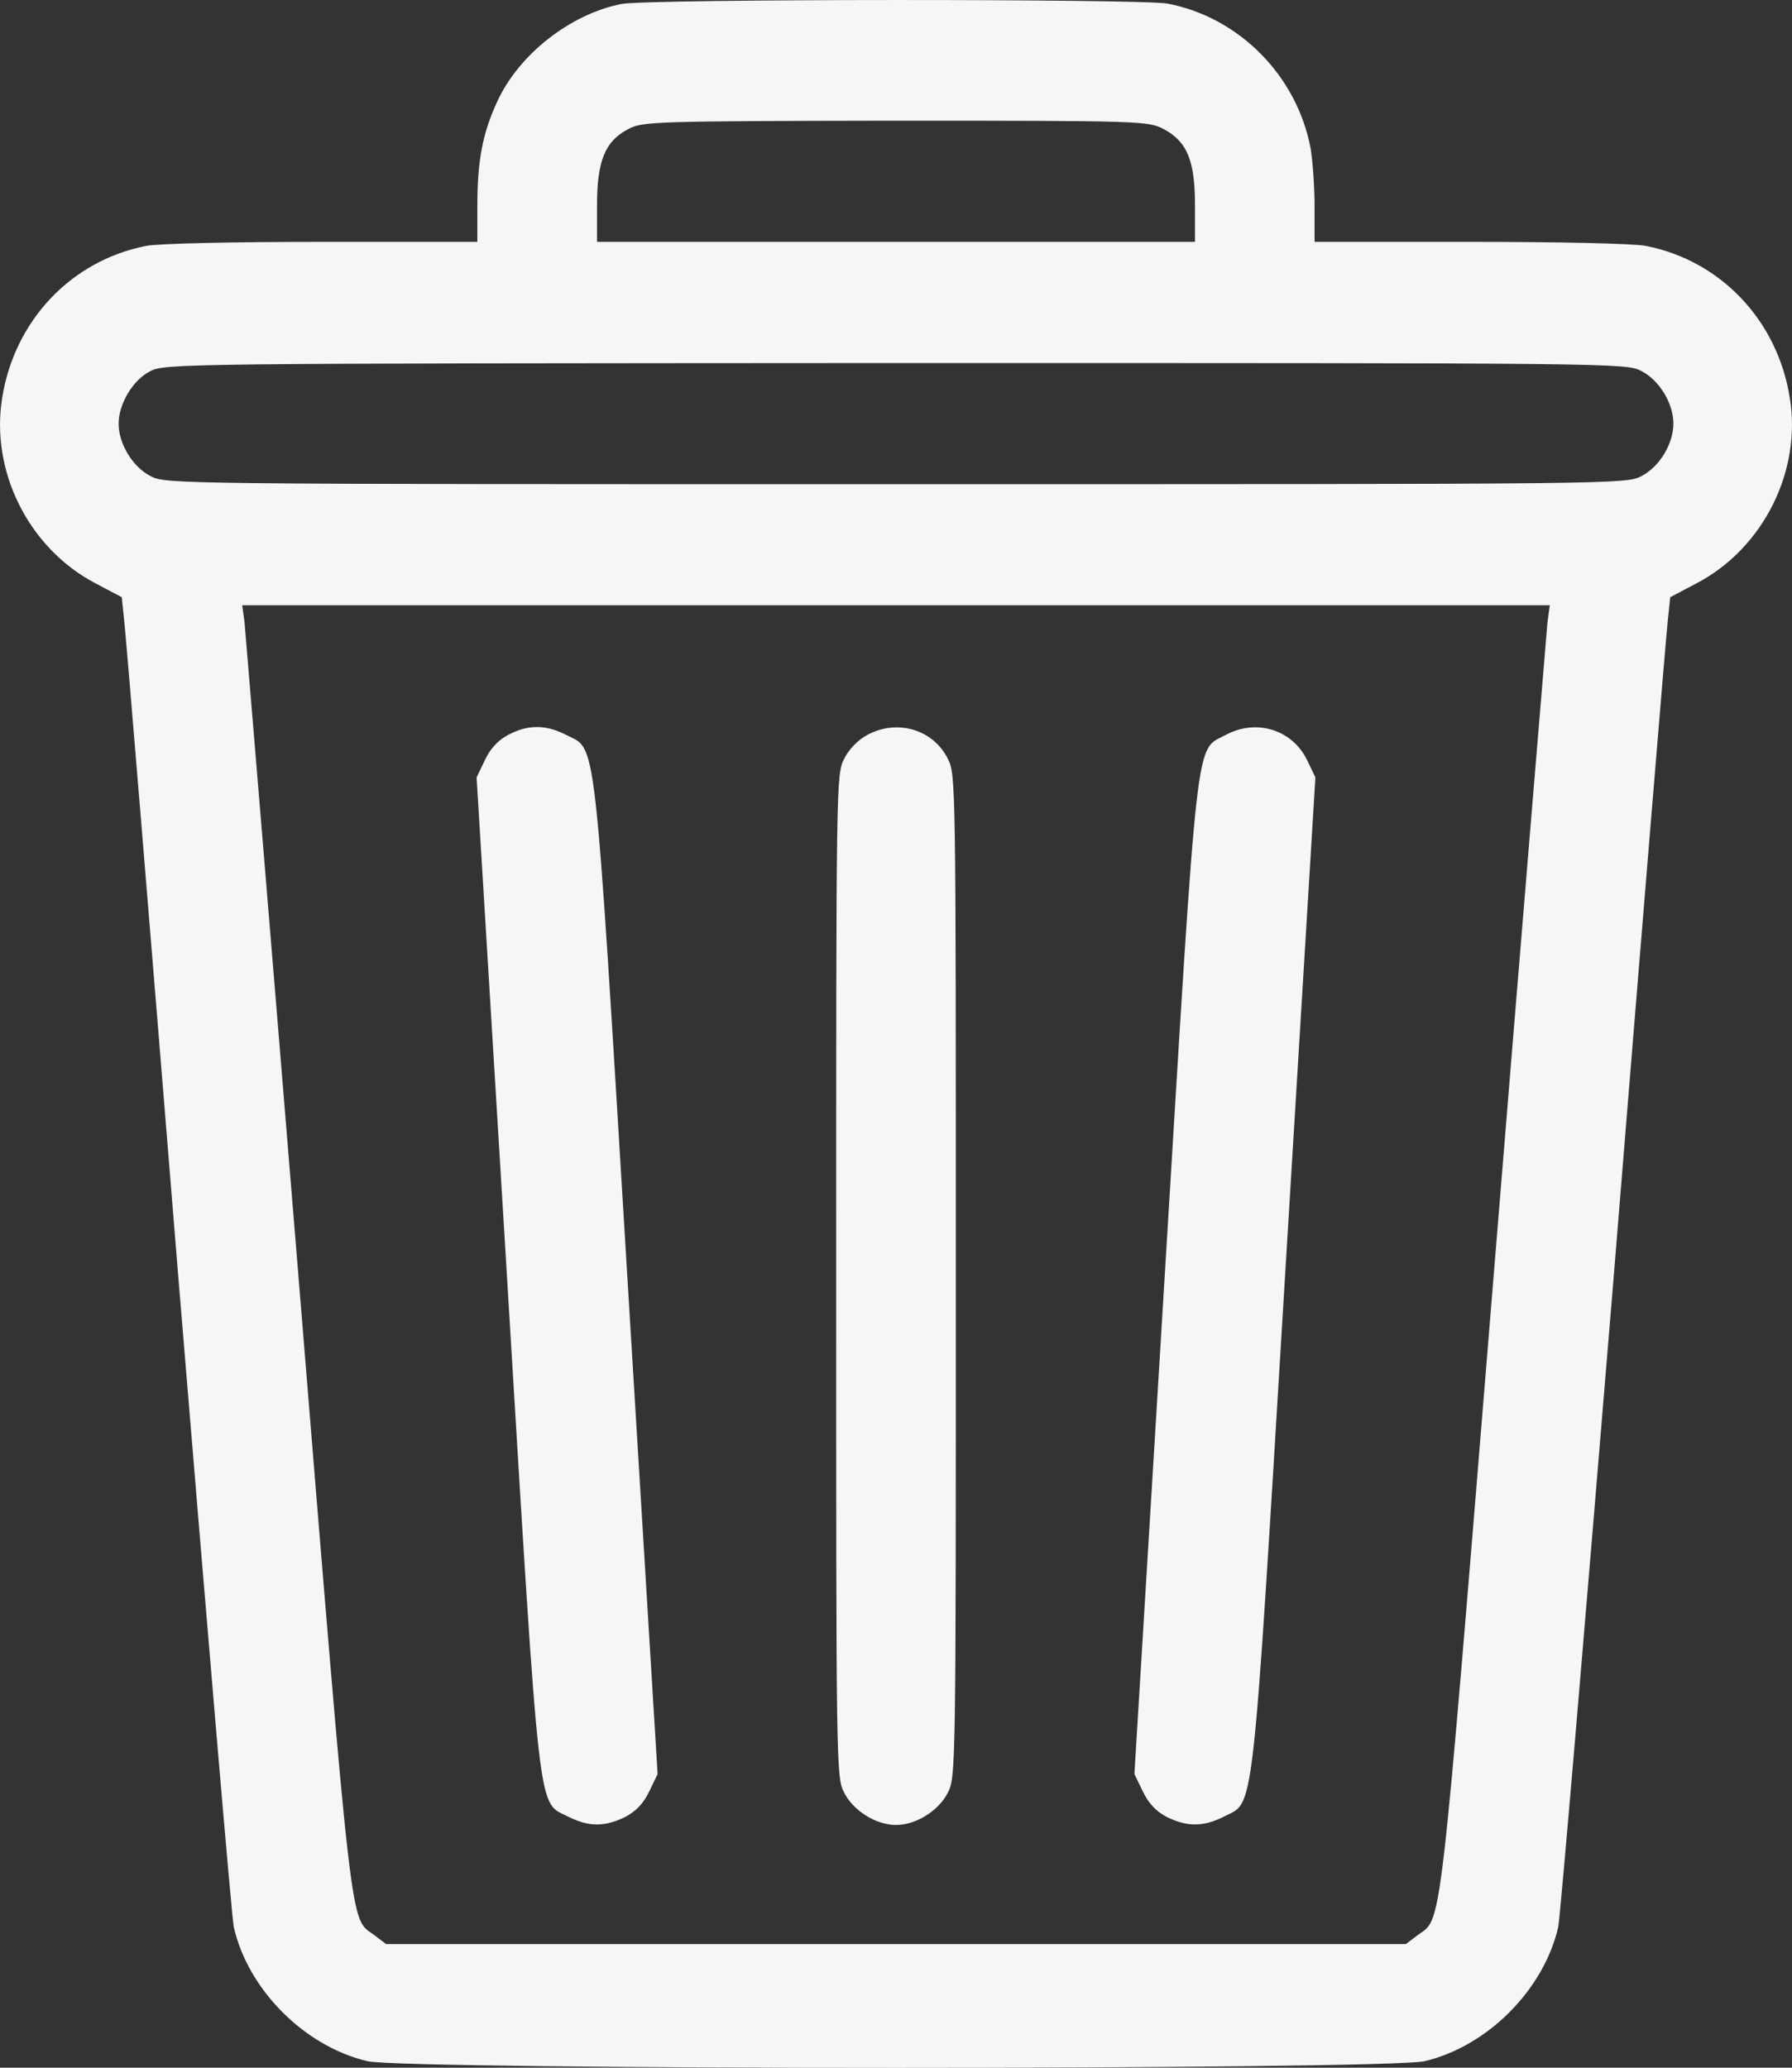 <svg width="26" height="30" viewBox="0 0 26 30" fill="none" xmlns="http://www.w3.org/2000/svg">
<rect x="0" y="0" width="26" height="30" fill="#333333" stroke="none"/>
<path d="M9.015 0.058C8.274 0.204 7.528 0.79 7.216 1.47C7.002 1.933 6.926 2.325 6.926 2.988V3.509H4.676C3.392 3.509 2.299 3.532 2.12 3.568C1.038 3.779 0.211 4.646 0.032 5.771C-0.142 6.831 0.413 7.945 1.368 8.454L1.767 8.665L1.802 9.005C1.825 9.187 2.178 13.476 2.588 18.538C3.005 23.595 3.363 27.837 3.392 27.96C3.6 28.868 4.416 29.689 5.33 29.905C5.856 30.034 20.144 30.034 20.67 29.905C21.584 29.689 22.399 28.868 22.608 27.96C22.637 27.837 22.995 23.595 23.412 18.538C23.823 13.476 24.175 9.187 24.198 9.005L24.233 8.665L24.632 8.454C25.587 7.945 26.142 6.831 25.968 5.771C25.789 4.646 24.962 3.779 23.88 3.568C23.701 3.532 22.608 3.509 21.324 3.509H19.073V2.988C19.073 2.706 19.045 2.331 19.016 2.156C18.819 1.101 17.98 0.251 16.939 0.052C16.557 -0.018 9.385 -0.018 9.015 0.058ZM16.875 1.868C17.223 2.05 17.338 2.325 17.338 2.982V3.509H8.662V2.982C8.662 2.337 8.777 2.05 9.113 1.874C9.321 1.763 9.46 1.757 12.988 1.751C16.546 1.751 16.656 1.757 16.875 1.868ZM23.817 5.384C24.077 5.519 24.279 5.853 24.279 6.146C24.279 6.439 24.077 6.773 23.817 6.907C23.591 7.025 23.498 7.025 13 7.025C2.501 7.025 2.409 7.025 2.183 6.907C1.923 6.773 1.721 6.439 1.721 6.146C1.721 5.865 1.923 5.519 2.172 5.39C2.38 5.273 2.548 5.273 12.988 5.267C23.504 5.267 23.591 5.267 23.817 5.384ZM22.452 9.029C22.44 9.169 22.087 13.405 21.677 18.439C20.867 28.364 20.93 27.802 20.56 28.083L20.398 28.206H5.602L5.44 28.083C5.07 27.802 5.133 28.364 4.324 18.439C3.913 13.405 3.56 9.169 3.548 9.029L3.514 8.782H22.486L22.452 9.029Z" fill="#F6F6F6"/>
<path d="M7.372 10.663C7.227 10.739 7.112 10.863 7.036 11.027L6.915 11.279L7.355 18.509C7.846 26.601 7.794 26.12 8.251 26.361C8.546 26.507 8.777 26.507 9.072 26.361C9.229 26.279 9.339 26.161 9.42 25.991L9.541 25.739L9.101 18.509C8.61 10.417 8.662 10.898 8.205 10.658C7.916 10.511 7.655 10.511 7.372 10.663Z" fill="#F6F6F6"/>
<path d="M12.584 10.663C12.45 10.734 12.318 10.868 12.248 11.009C12.132 11.238 12.132 11.343 12.132 18.509C12.132 25.681 12.132 25.78 12.248 26.009C12.381 26.273 12.711 26.478 13 26.478C13.289 26.478 13.619 26.273 13.752 26.009C13.868 25.78 13.868 25.681 13.868 18.509C13.868 11.337 13.868 11.238 13.752 11.009C13.538 10.581 13.017 10.429 12.584 10.663Z" fill="#F6F6F6"/>
<path d="M17.784 10.663C17.338 10.904 17.39 10.447 16.899 18.509L16.459 25.739L16.581 25.991C16.662 26.161 16.771 26.279 16.927 26.361C17.223 26.507 17.454 26.507 17.749 26.361C18.206 26.12 18.154 26.601 18.645 18.509L19.085 11.279L18.964 11.027C18.75 10.587 18.229 10.423 17.784 10.663Z" fill="#F6F6F6"/>
</svg>
